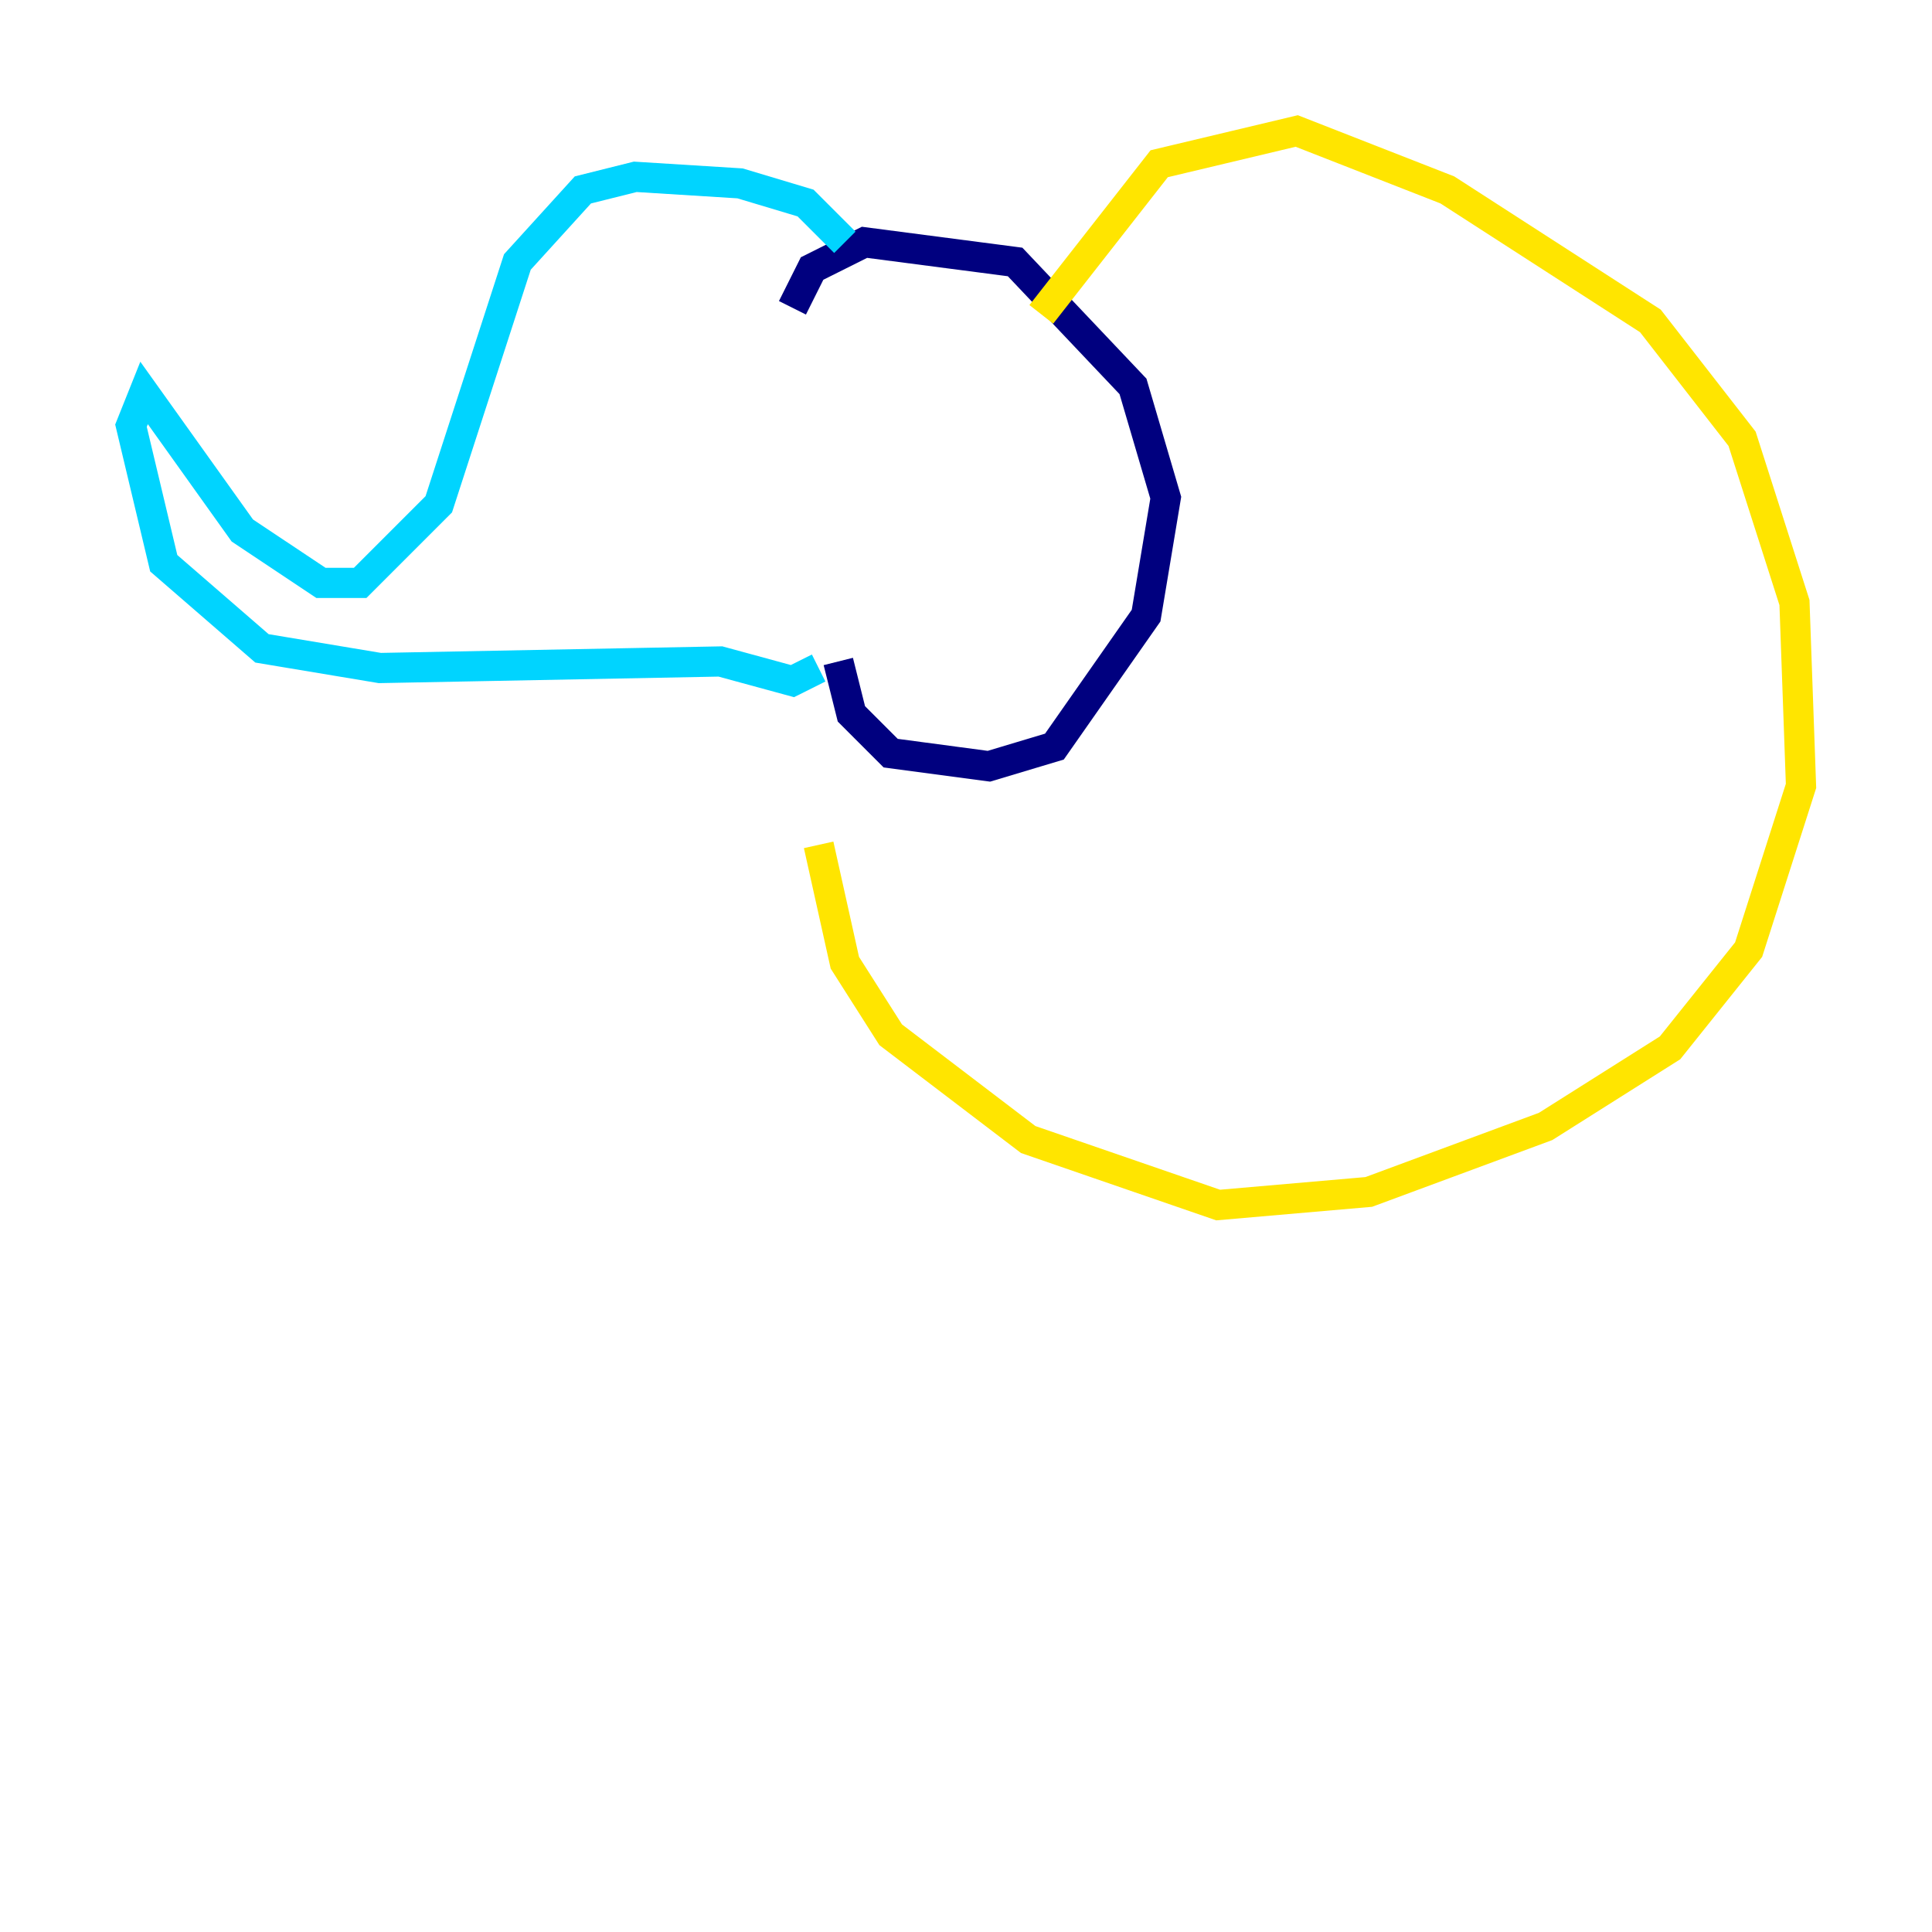 <?xml version="1.0" encoding="utf-8" ?>
<svg baseProfile="tiny" height="128" version="1.2" viewBox="0,0,128,128" width="128" xmlns="http://www.w3.org/2000/svg" xmlns:ev="http://www.w3.org/2001/xml-events" xmlns:xlink="http://www.w3.org/1999/xlink"><defs /><polyline fill="none" points="52.502,20.393 53.803,17.79 57.275,16.054 67.254,17.356 75.064,25.6 77.234,32.976 75.932,40.786 69.858,49.464 65.519,50.766 59.01,49.898 56.407,47.295 55.539,43.824" stroke="#00007f" stroke-width="2" /><polyline fill="none" points="55.973,16.054 53.37,13.451 49.031,12.149 42.088,11.715 38.617,12.583 34.278,17.356 29.071,33.41 23.864,38.617 21.261,38.617 16.054,35.146 9.546,26.034 8.678,28.203 10.848,37.315 17.356,42.956 25.166,44.258 47.729,43.824 52.502,45.125 54.237,44.258" stroke="#00d4ff" stroke-width="2" /><polyline fill="none" points="68.99,20.827 76.8,10.848 85.912,8.678 95.891,12.583 109.342,21.261 115.417,29.071 118.888,39.919 119.322,52.068 115.851,62.915 110.644,69.424 102.4,74.63 90.685,78.969 80.705,79.837 68.122,75.498 59.01,68.556 55.973,63.783 54.237,55.973" stroke="#ffe500" stroke-width="2" /><polyline fill="none" points="9.546,28.203 9.546,28.203" stroke="#7f0000" stroke-width="2" /></svg>